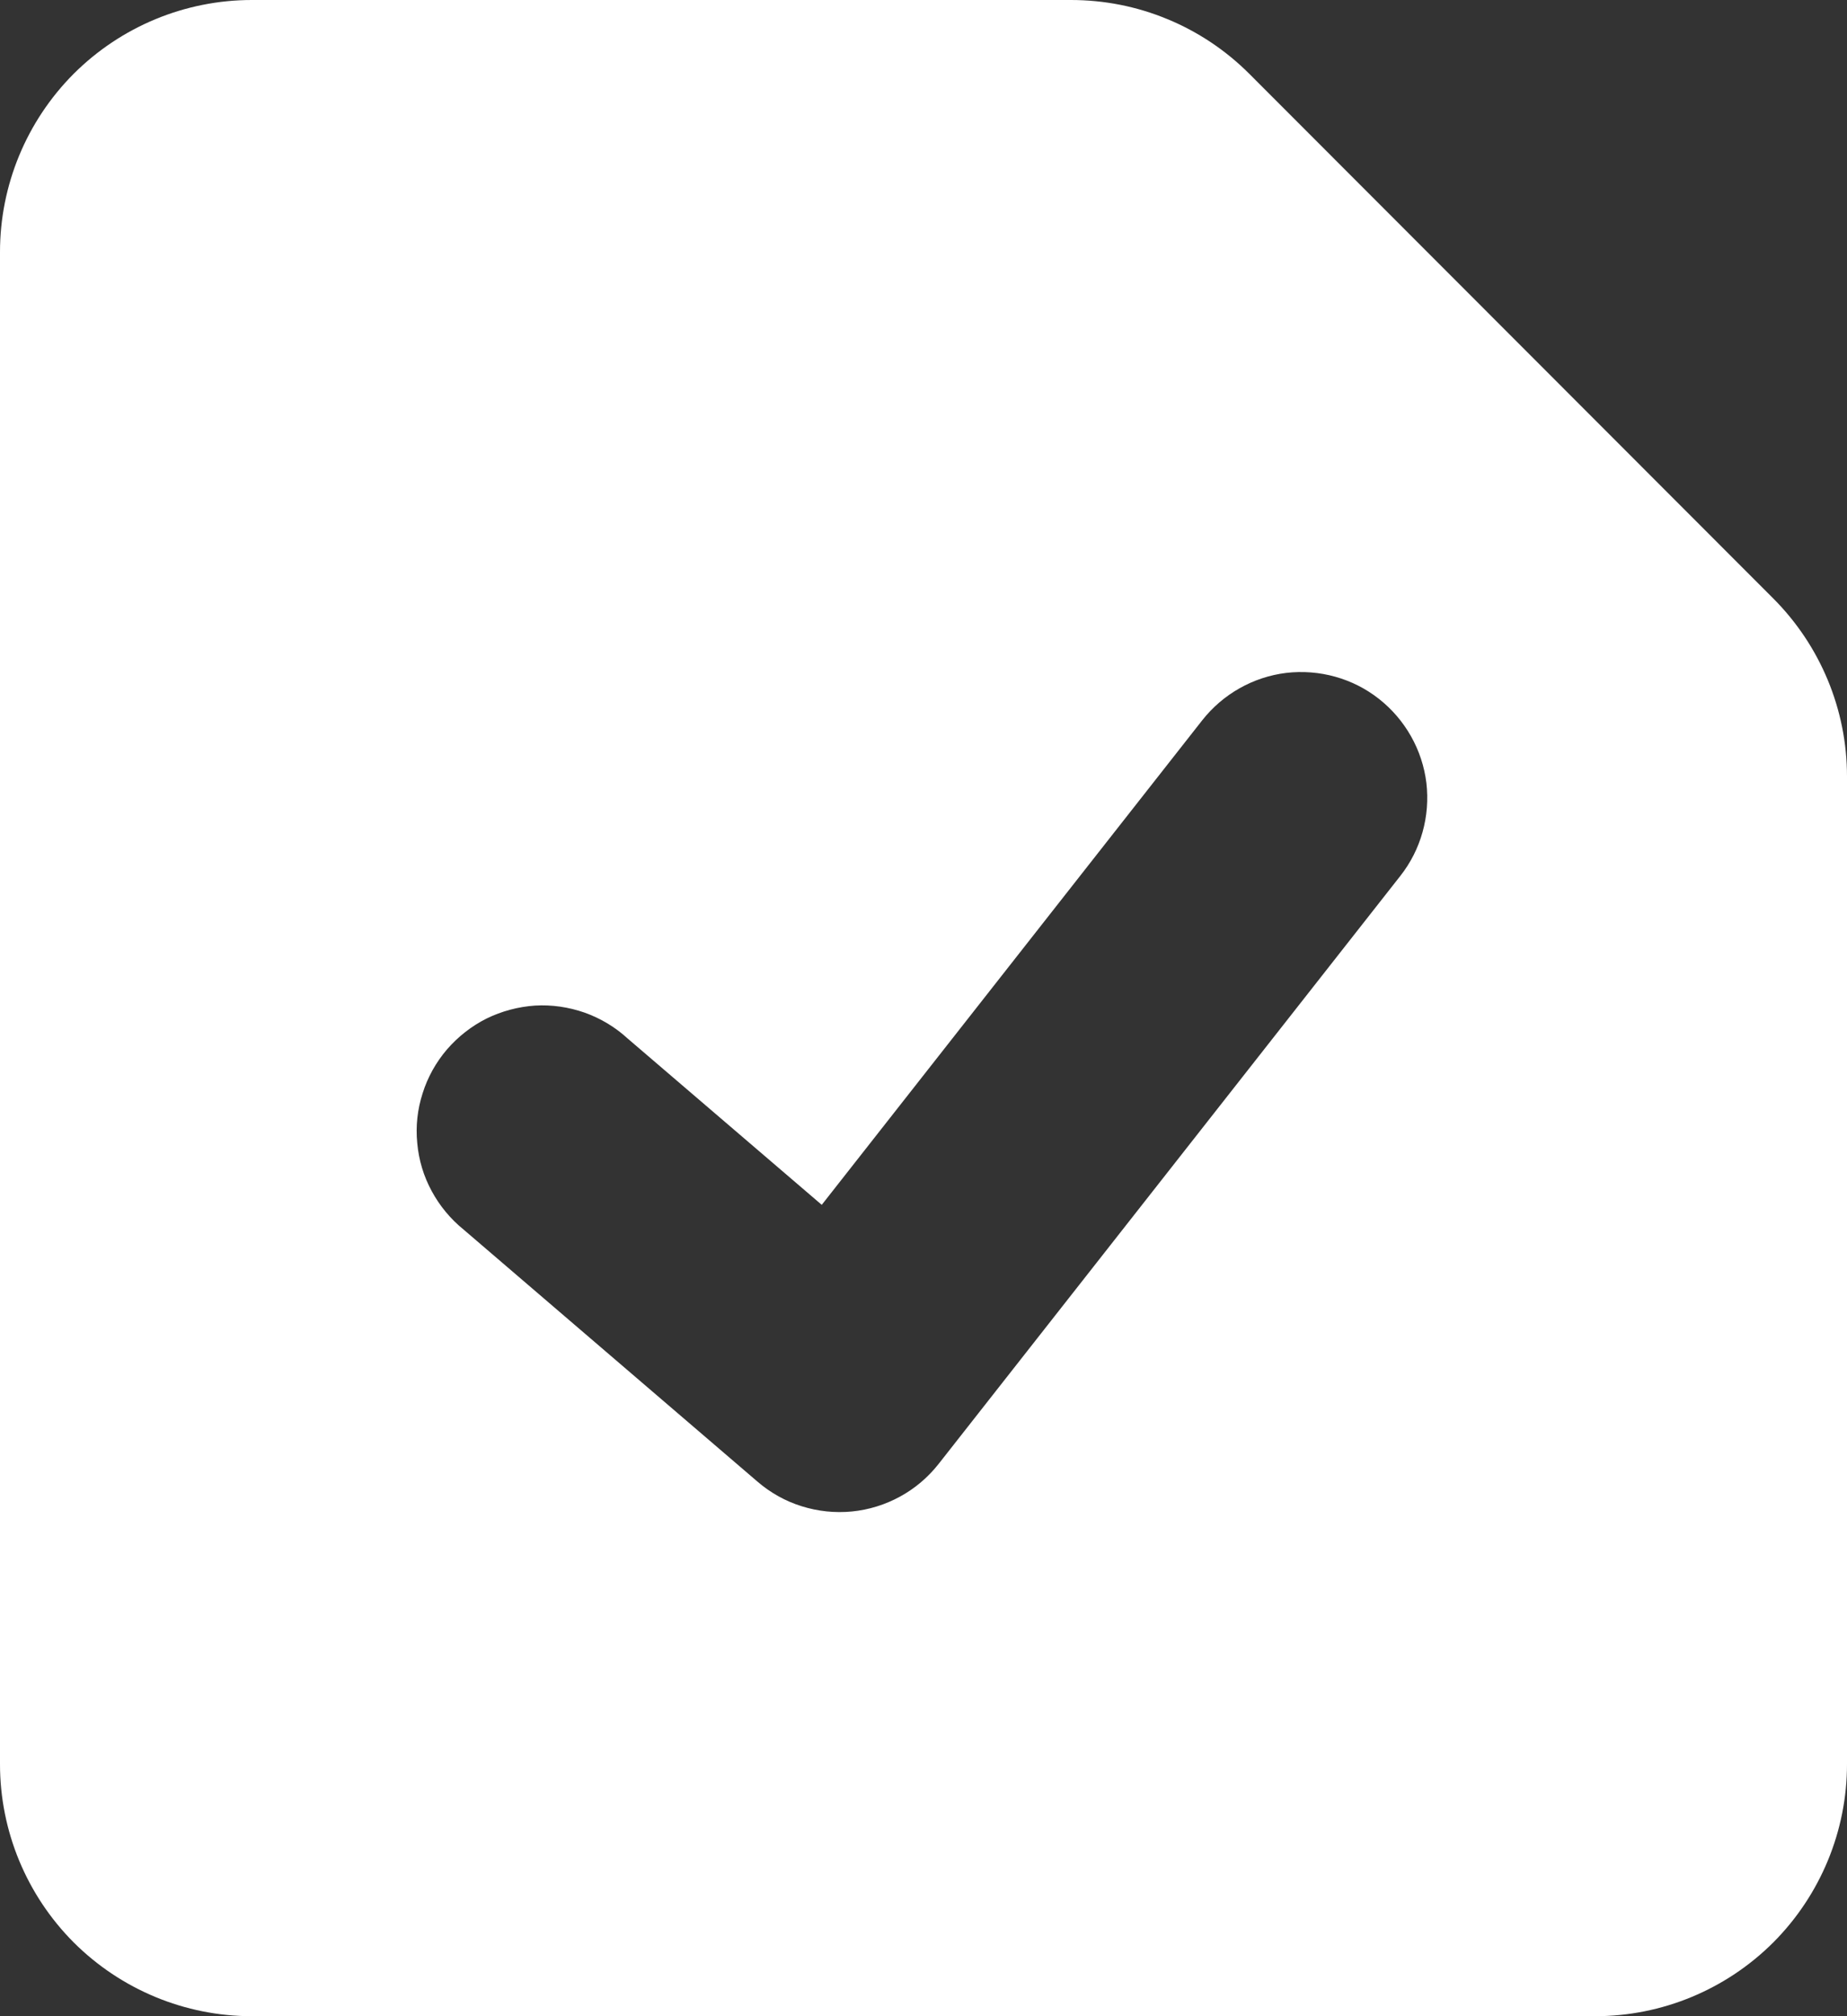 <svg width="11" height="12" viewBox="0 0 11 12" fill="none" xmlns="http://www.w3.org/2000/svg">
<rect x="0" y="0" width="11" height="12" fill="#333333" stroke="none"/>
<path fill-rule="evenodd" clip-rule="evenodd" d="M1.5 9.39571e-07C1.102 9.39571e-07 0.721 0.158 0.439 0.439C0.158 0.721 0 1.102 0 1.5V10.5C0 10.898 0.158 11.279 0.439 11.561C0.721 11.842 1.102 12 1.5 12H9.5C9.898 12 10.279 11.842 10.561 11.561C10.842 11.279 11 10.898 11 10.5V4.621C11 4.223 10.841 3.842 10.56 3.561L7.44 0.439C7.301 0.3 7.135 0.189 6.953 0.114C6.77 0.038 6.575 -0 6.378 9.39571e-07H1.5ZM8.213 4.16C8.369 4.283 8.471 4.463 8.495 4.66C8.518 4.858 8.463 5.057 8.34 5.213L5.59 8.713C5.527 8.793 5.449 8.859 5.361 8.907C5.272 8.956 5.174 8.986 5.074 8.996C4.973 9.006 4.871 8.995 4.775 8.965C4.678 8.935 4.589 8.885 4.512 8.819L2.762 7.319C2.684 7.256 2.619 7.178 2.571 7.089C2.523 7.001 2.494 6.904 2.485 6.804C2.475 6.703 2.486 6.603 2.517 6.507C2.547 6.411 2.597 6.322 2.662 6.246C2.728 6.17 2.808 6.107 2.898 6.062C2.988 6.018 3.086 5.992 3.186 5.985C3.287 5.979 3.387 5.994 3.482 6.027C3.577 6.061 3.664 6.113 3.738 6.181L4.894 7.171L7.16 4.287C7.283 4.131 7.463 4.029 7.66 4.005C7.858 3.982 8.057 4.037 8.213 4.16Z" fill="white"/>
</svg>
